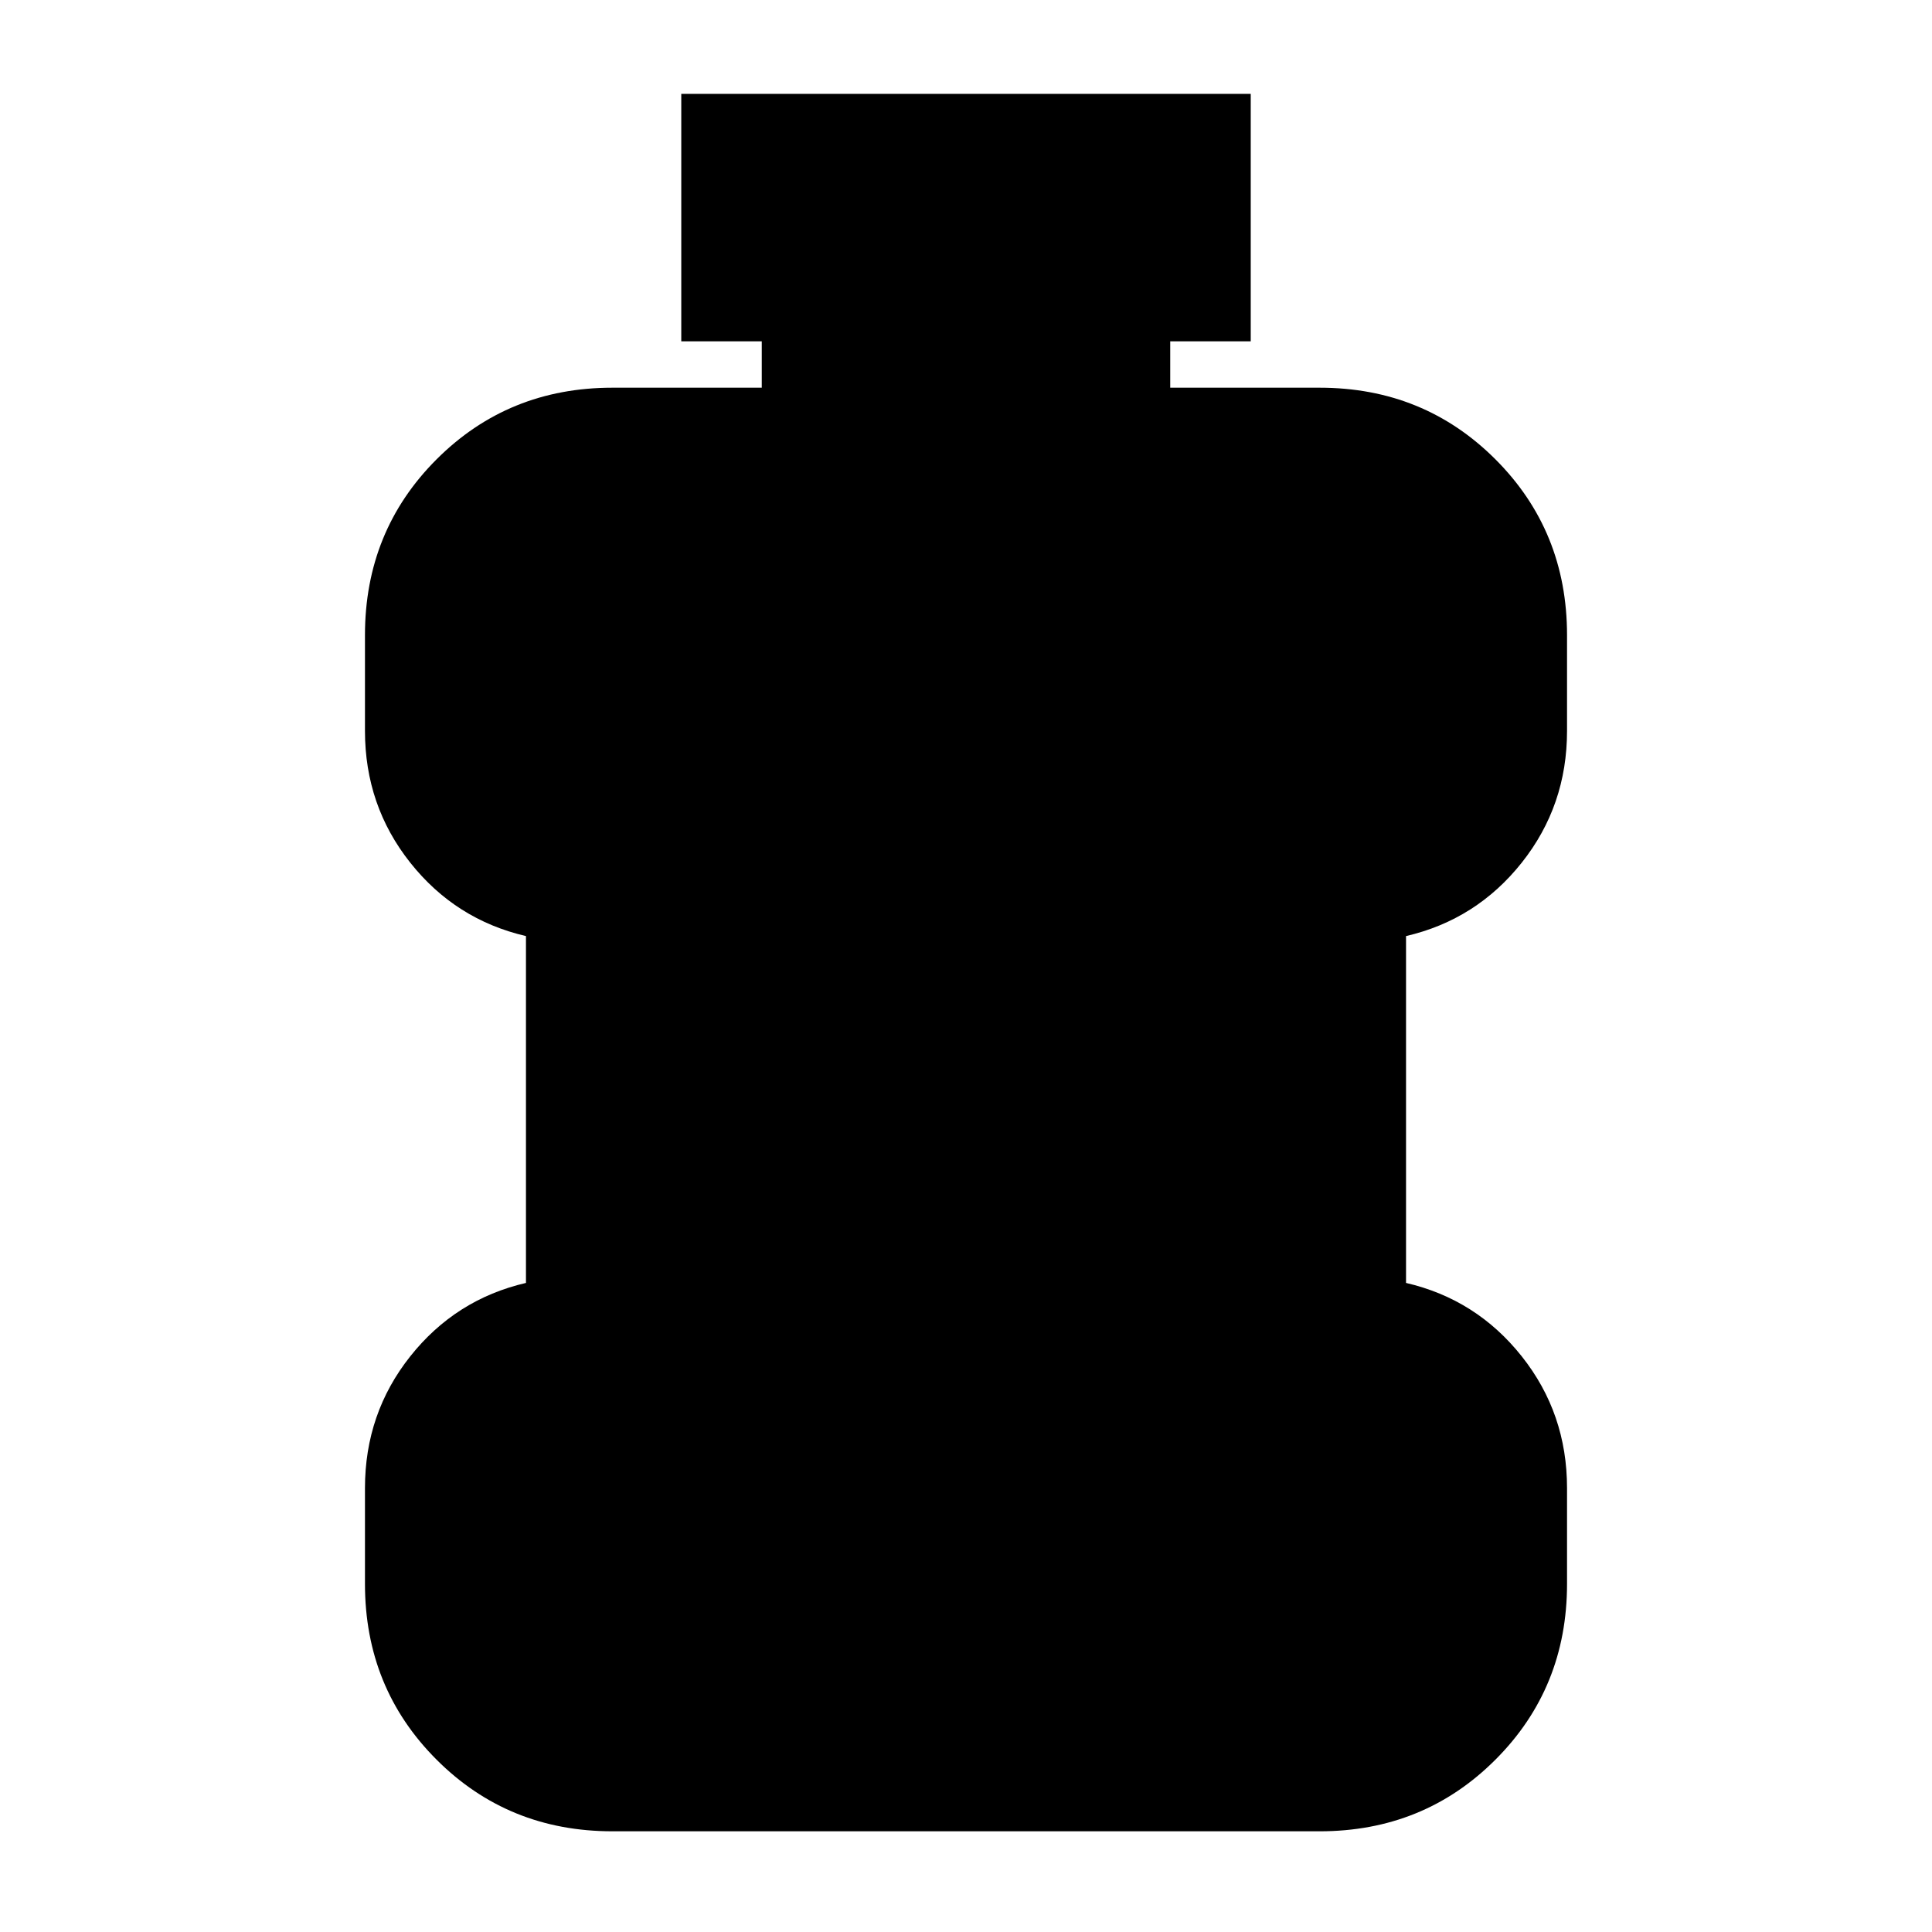 <svg xmlns="http://www.w3.org/2000/svg" height="24" viewBox="0 -960 960 960" width="24"><path d="M304.3-50.04q-51.78 0-87.37-35.59-35.58-35.59-35.58-87.37v-47.56q0-37.14 22.5-65.48 22.5-28.35 57.5-36.48v-172.35q-35-8.13-57.5-36.48-22.5-28.35-22.5-65.48v-47.56q0-51.78 35.58-87.37 35.59-35.59 87.37-35.59h74.22v-23.04h-40v-122.96h282.96v122.96h-40v23.04h74.22q51.78 0 87.37 35.59 35.58 35.59 35.58 87.37v47.56q0 37.13-22.5 65.48t-57.5 36.48v172.35q35 8.13 57.5 36.48 22.5 28.34 22.5 65.48V-173q0 51.78-35.58 87.37-35.59 35.59-87.37 35.59H304.3Z"/></svg>